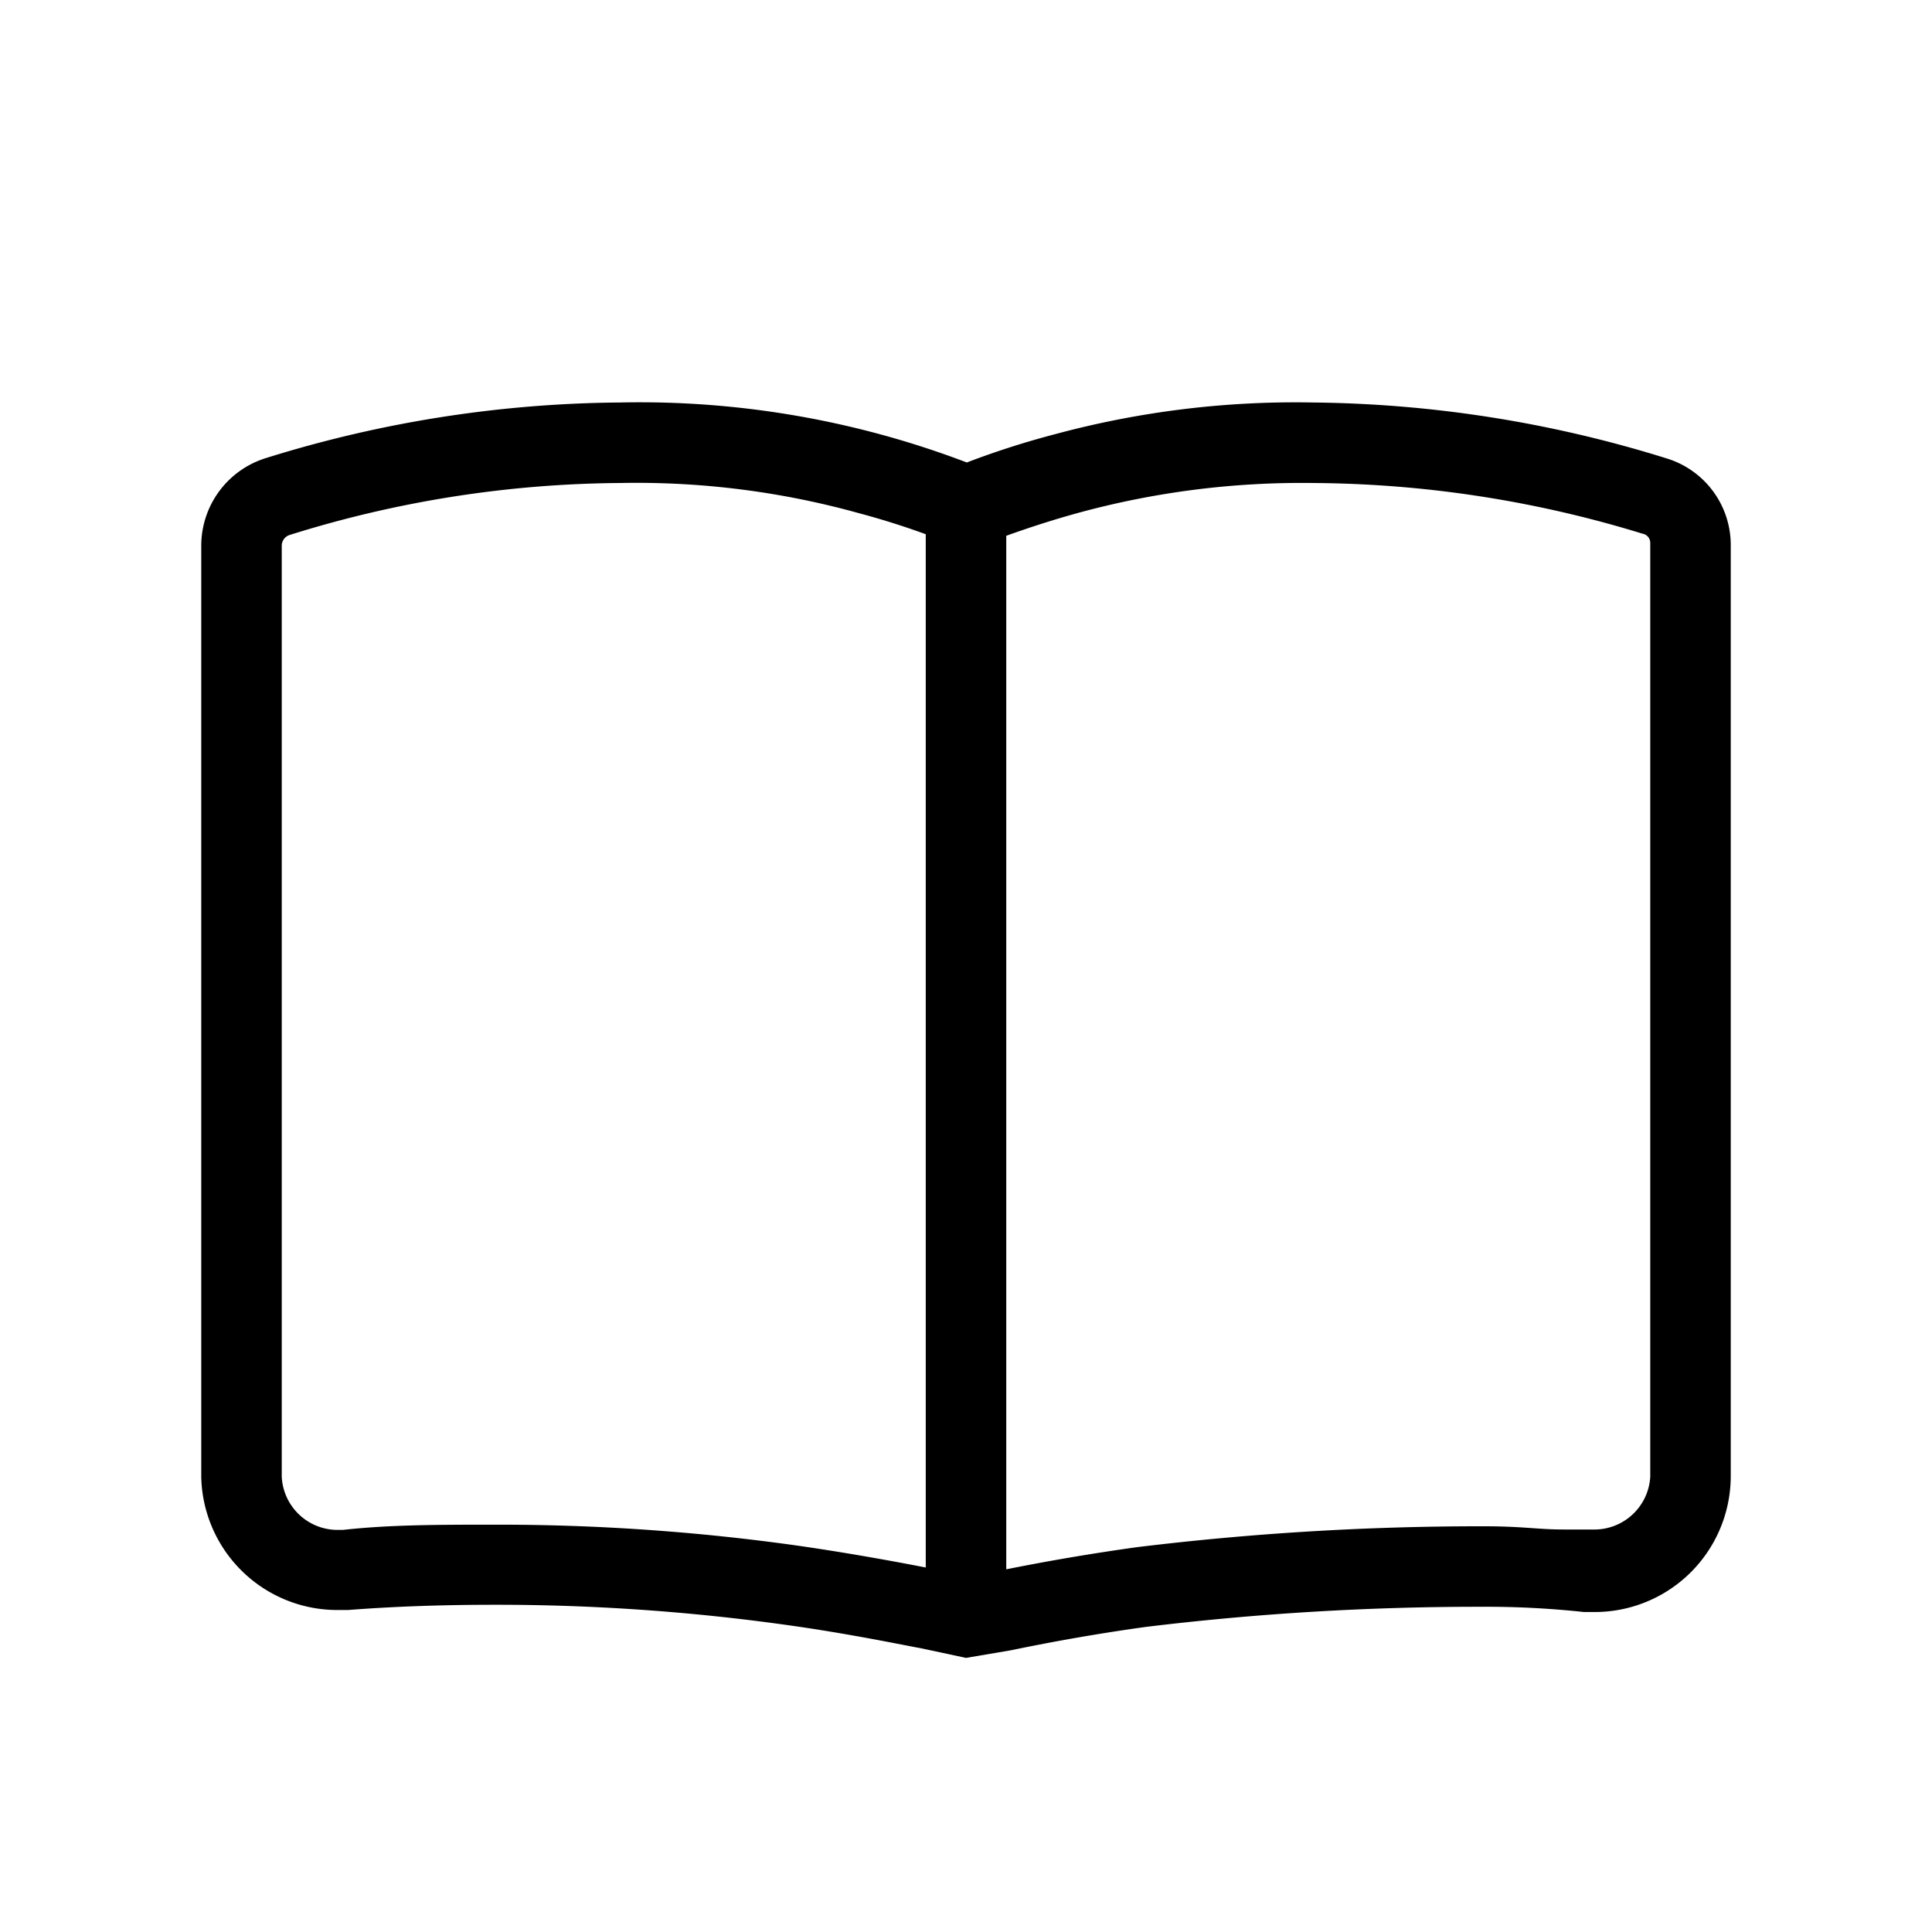 <svg xmlns="http://www.w3.org/2000/svg" viewBox="0 0 48 48"><defs><style>.cls-1{fill:none;}</style></defs><g id="Layer_2" data-name="Layer 2"><g id="Layer_1-2" data-name="Layer 1"><path d="M15.41,12a20.63,20.63,0,0,1,5.93.75,19.55,19.55,0,0,1,2,.65l.71.27.71-.27c.67-.25,1.35-.47,2-.65A21.09,21.09,0,0,1,32.62,12a28.36,28.36,0,0,1,8.19,1.26.23.23,0,0,1,.19.23V36.69A1.39,1.39,0,0,1,39.58,38H39.5L38.86,38c-.68,0-1-.08-2-.08a70.41,70.41,0,0,0-8.62.52c-1.15.16-2.32.36-3.49.6l-.71.15L23.28,39c-.54-.11-2-.39-3.47-.6a53.32,53.32,0,0,0-7.51-.52c-1.37,0-2.61,0-3.78.13h-.1A1.39,1.39,0,0,1,7,36.69V13.56a.28.28,0,0,1,.2-.27A28,28,0,0,1,15.41,12m0-2a30.19,30.19,0,0,0-8.8,1.38A2.28,2.28,0,0,0,5,13.56V36.69A3.38,3.38,0,0,0,8.42,40h.23c1.17-.09,2.37-.13,3.65-.13a51.94,51.94,0,0,1,7.23.5c1.59.22,3,.52,3.35.58l1.12.24L25.12,41c1.06-.22,2.19-.42,3.35-.58a68.44,68.44,0,0,1,8.35-.5,22.52,22.52,0,0,1,2.53.13h.23A3.38,3.38,0,0,0,43,36.69V13.53a2.25,2.25,0,0,0-1.59-2.14A30.42,30.42,0,0,0,32.62,10a22.93,22.93,0,0,0-6.38.78,21.25,21.25,0,0,0-2.22.71A22.83,22.83,0,0,0,15.41,10Z"/><rect x="23" y="12" width="2" height="28"/><rect class="cls-1" width="48" height="48"/></g></g></svg>
